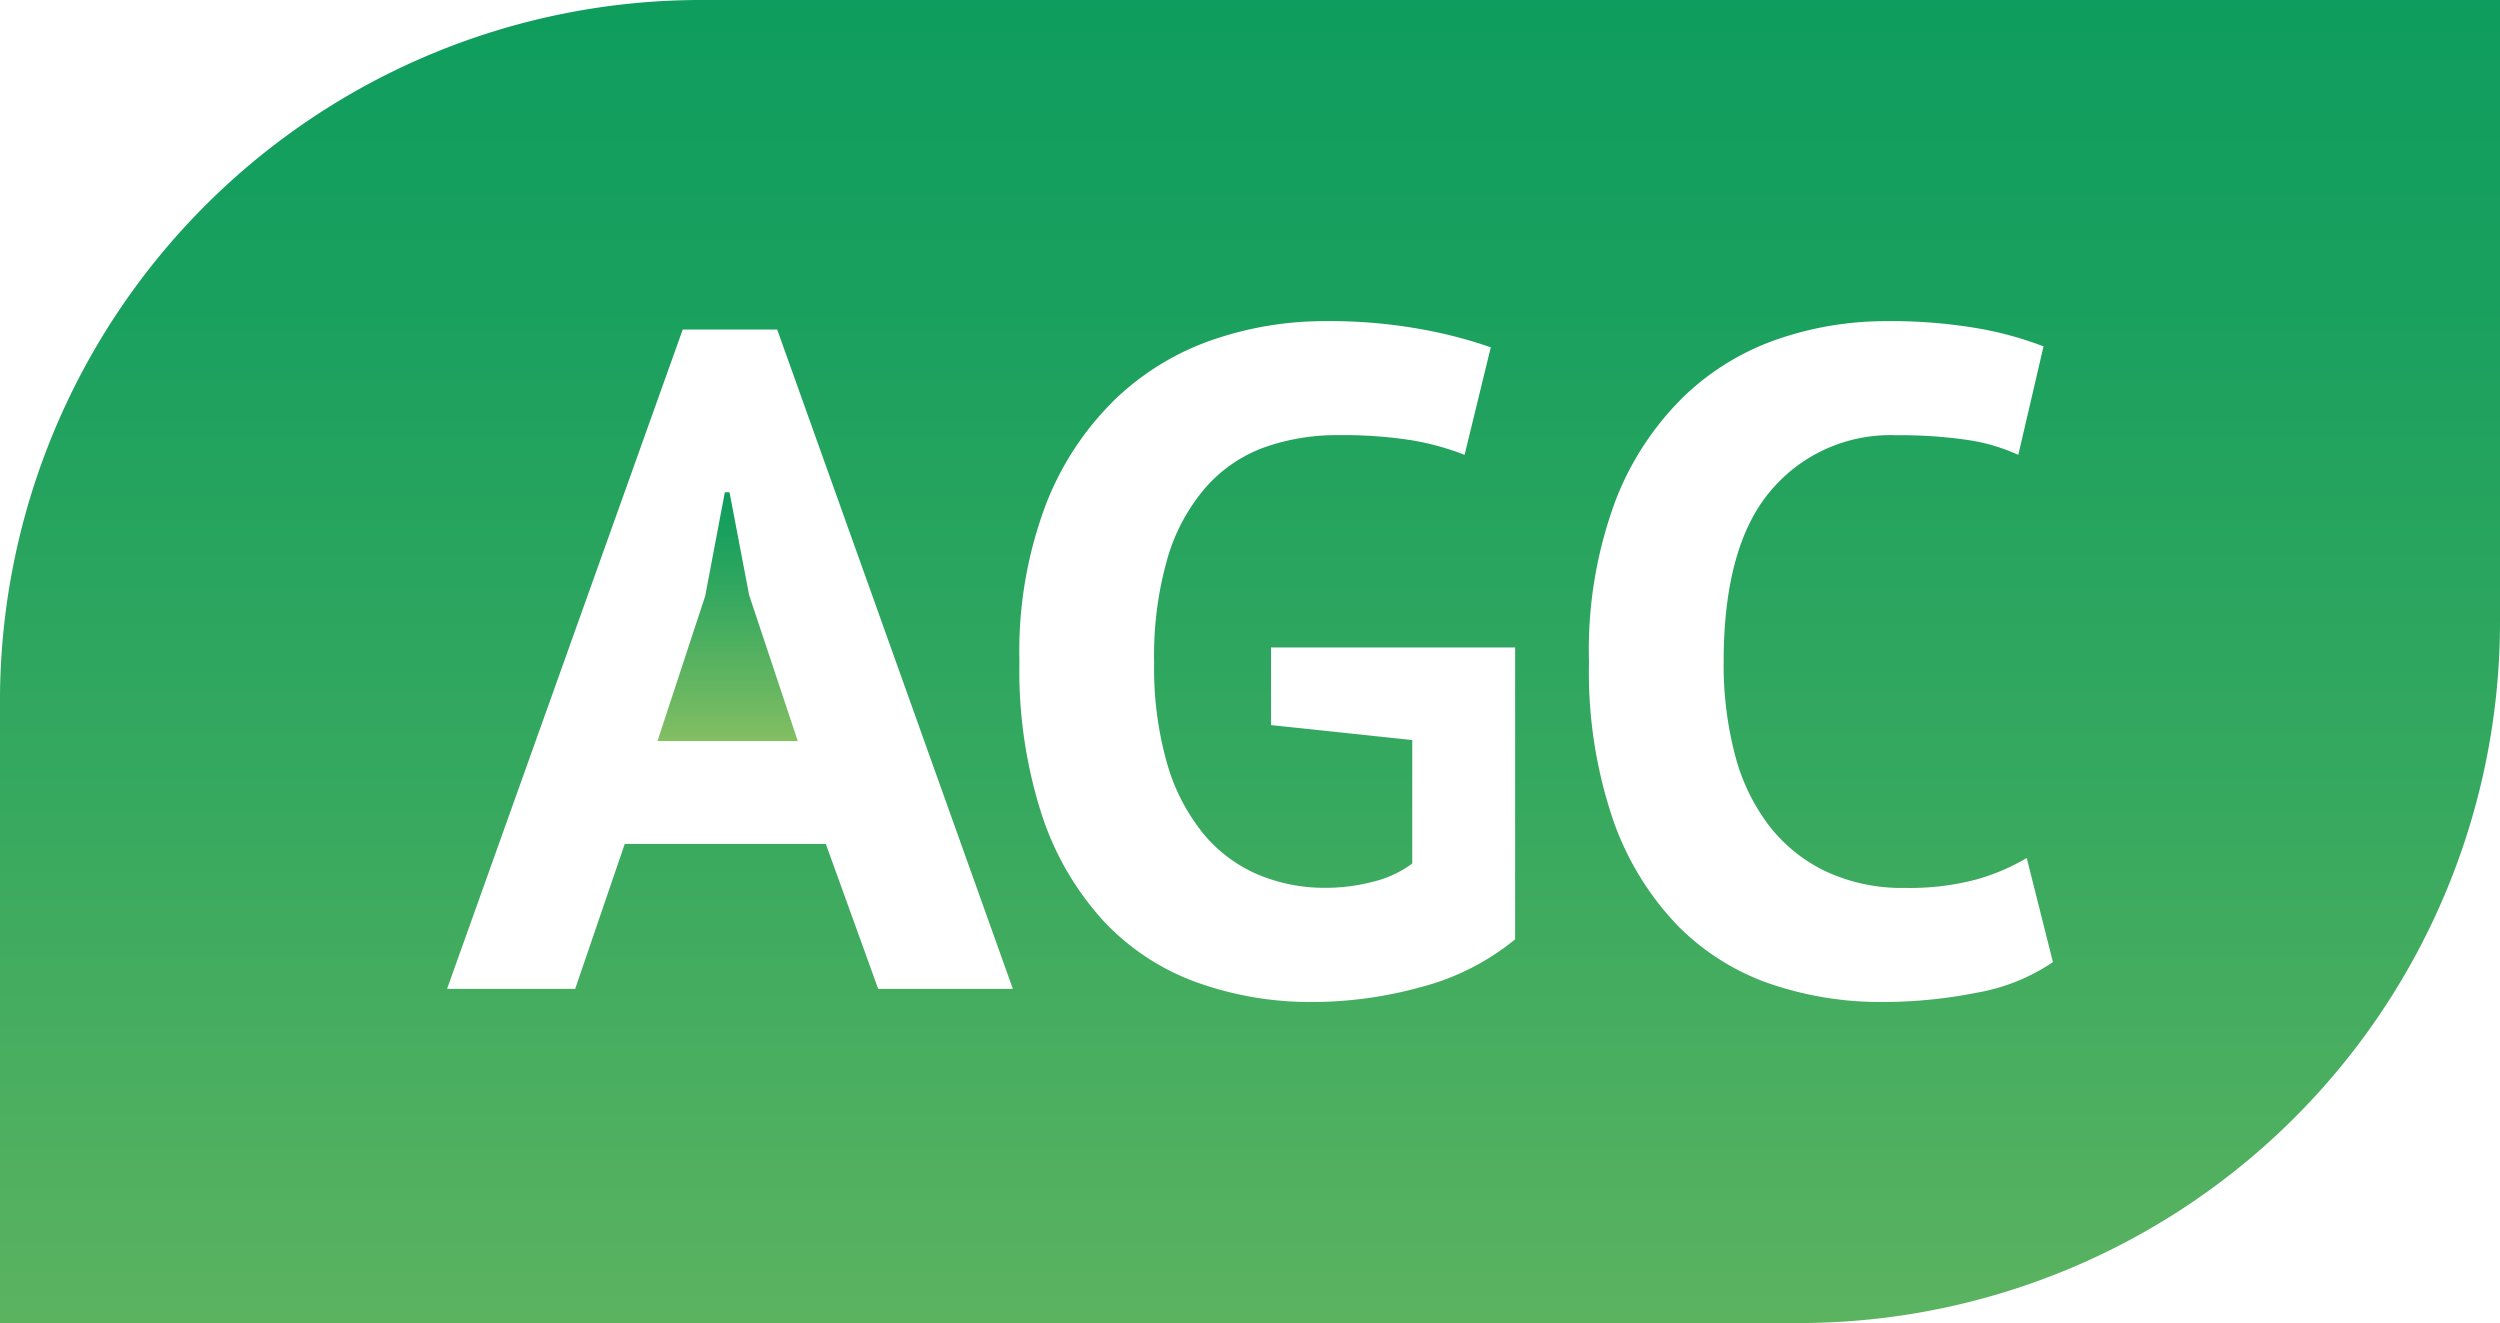<svg xmlns="http://www.w3.org/2000/svg" xmlns:xlink="http://www.w3.org/1999/xlink" width="240.258" height="127.154" viewBox="0 0 240.258 127.154"><defs><linearGradient id="a" x1="0.5" y1="1" x2="0.5" gradientUnits="objectBoundingBox"><stop offset="0" stop-color="#84bf63"/><stop offset="0.183" stop-color="#69b761"/><stop offset="0.557" stop-color="#38a95f"/><stop offset="0.841" stop-color="#19a05e"/><stop offset="1" stop-color="#0e9d5e"/></linearGradient></defs><g transform="translate(921.033 -1094.451)"><path d="M-875.57,1123.308h-.449l-1.888,9.977-4.584,13.932h13.482l-4.674-14.023Z" transform="translate(24.645 18.452)" fill="url(#a)"/><path d="M-853.636,1094.451a67.392,67.392,0,0,0-67.4,67.38V1221.6h172.861a67.4,67.4,0,0,0,67.4-67.4v-59.757Zm17,95.036-5.033-13.932h-19.324l-4.764,13.932h-12.314l22.65-63.367h9.078l22.65,63.367Zm61.211-4.763a23.655,23.655,0,0,1-9.033,4.584,39.279,39.279,0,0,1-10.381,1.438,32.358,32.358,0,0,1-11.191-1.889,22.941,22.941,0,0,1-8.943-5.887,28.02,28.02,0,0,1-5.933-10.2,45.008,45.008,0,0,1-2.156-14.742,39.907,39.907,0,0,1,2.561-15.145,28.423,28.423,0,0,1,6.741-10.156,25.559,25.559,0,0,1,9.392-5.662,33.058,33.058,0,0,1,10.607-1.753,49.321,49.321,0,0,1,9.482.808,43.956,43.956,0,0,1,6.515,1.708l-2.517,10.335a25.74,25.74,0,0,0-5.033-1.392,42.04,42.04,0,0,0-7.1-.5,20.772,20.772,0,0,0-7.1,1.169,13.744,13.744,0,0,0-5.618,3.82,18.168,18.168,0,0,0-3.685,6.787,33.8,33.8,0,0,0-1.3,10.066,33.294,33.294,0,0,0,1.258,9.751,18.828,18.828,0,0,0,3.505,6.743,13.826,13.826,0,0,0,5.258,3.91,16.516,16.516,0,0,0,6.427,1.257,18.125,18.125,0,0,0,4.585-.584,10.484,10.484,0,0,0,3.774-1.754v-11.864l-13.571-1.438v-7.461h23.458Zm44.356,5.13a46.381,46.381,0,0,1-9.123.892,32.677,32.677,0,0,1-10.74-1.754,22.987,22.987,0,0,1-8.945-5.663,27.843,27.843,0,0,1-6.156-10.156,44.145,44.145,0,0,1-2.292-15.145,41.017,41.017,0,0,1,2.562-15.5,28.085,28.085,0,0,1,6.651-10.068,24.548,24.548,0,0,1,9.122-5.483,31.9,31.9,0,0,1,10.068-1.662,49.218,49.218,0,0,1,9.123.718,33.468,33.468,0,0,1,6.156,1.708l-2.426,10.425a17.963,17.963,0,0,0-4.9-1.438,44.886,44.886,0,0,0-6.876-.449,15,15,0,0,0-12,5.315q-4.54,5.314-4.54,16.483a34.083,34.083,0,0,0,1.079,8.871,19.082,19.082,0,0,0,3.281,6.845,15.114,15.114,0,0,0,5.482,4.413,17.324,17.324,0,0,0,7.6,1.577,24.813,24.813,0,0,0,6.832-.81,19.958,19.958,0,0,0,4.853-2.067l2.518,10.009A18.877,18.877,0,0,1-731.066,1189.854Z" transform="translate(0)" fill="url(#a)"/></g></svg>